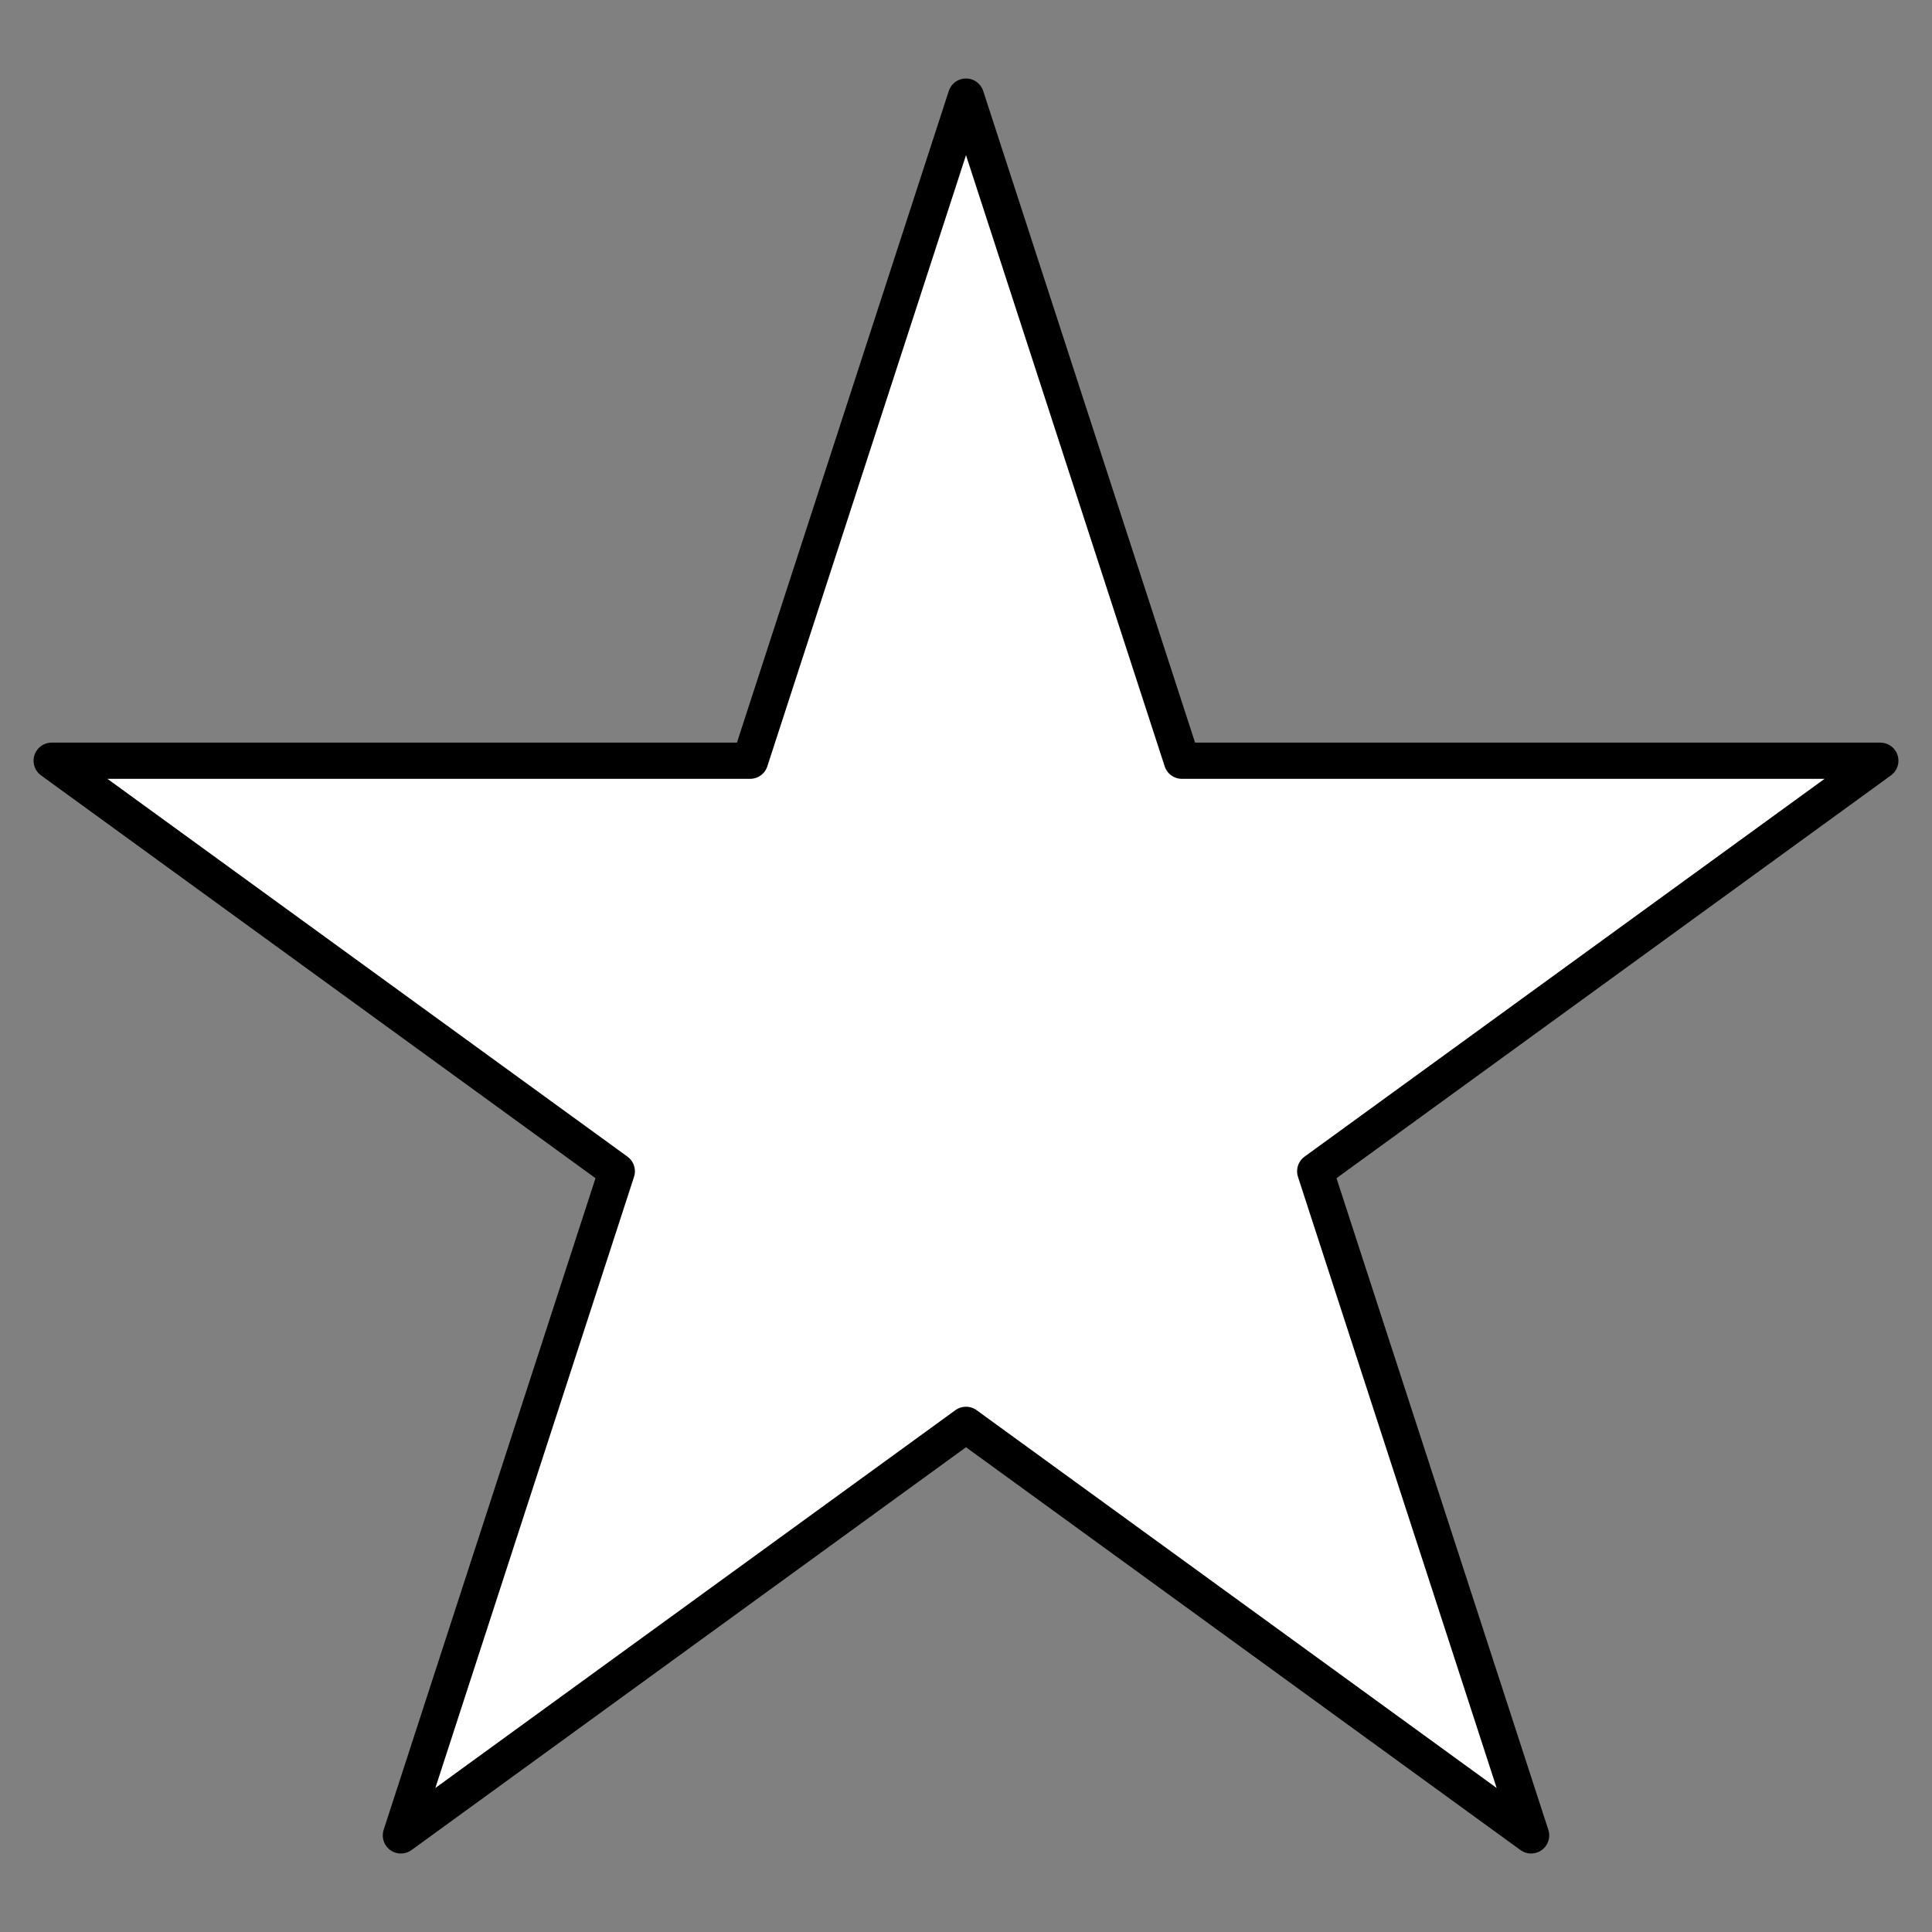 <svg xmlns="http://www.w3.org/2000/svg" width="40" height="40" viewBox="0 0 40 40"><rect x="0" y="0" width="40" height="40" fill="#808080" stroke="none"/><path fill="#fff" stroke="#000" stroke-linecap="round" stroke-linejoin="round" stroke-width=".75" d="M20 2l-4.47 13.75H1.07l11.7 8.5L8.3 38 20 29.5 31.7 38l-4.47-13.75 11.7-8.5H24.47L20 2z"/></svg>